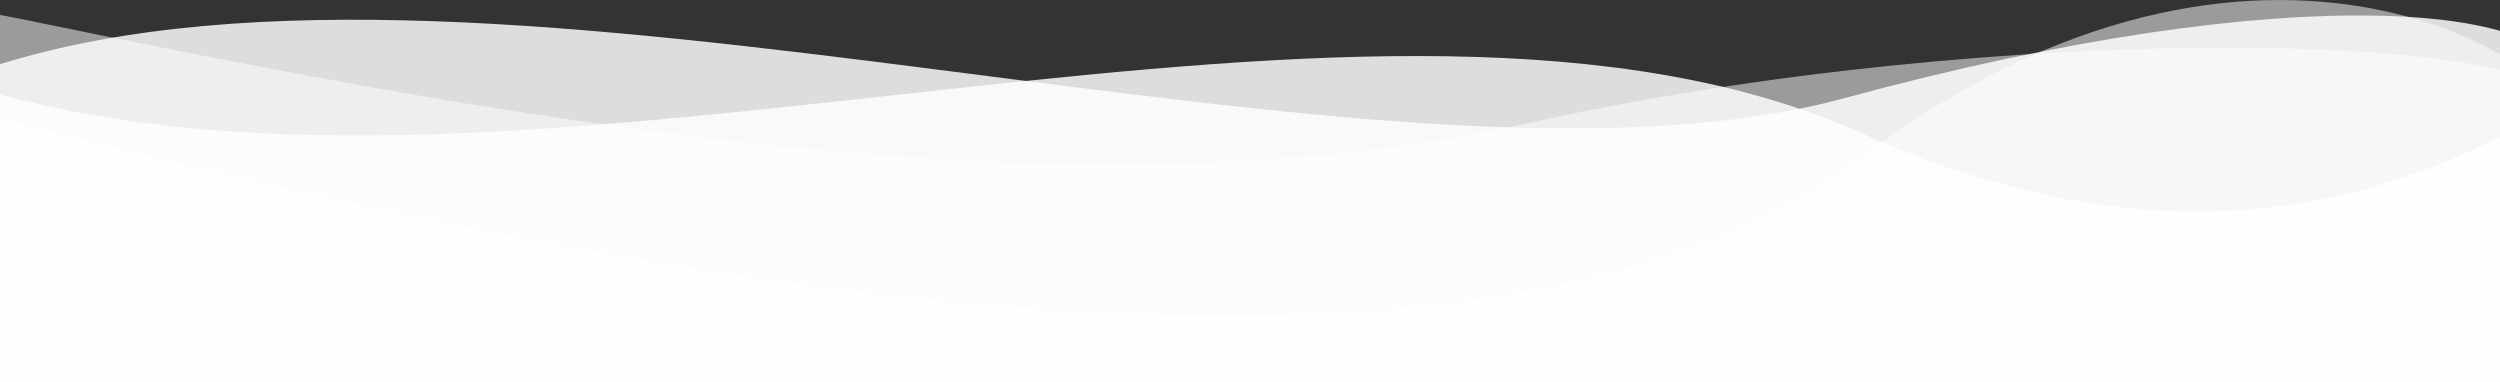 <svg width="1440" height="220" viewBox="0 0 1440 220" fill="none" xmlns="http://www.w3.org/2000/svg">
<rect x="0" y="0" width="1440" height="220" fill="#333333" stroke="none"/>
<path d="M0 37C288 -53 796.979 128.624 1062 56.631C1327.02 -15.361 1477 4.5 1477 48C1477 91.5 1440 220 1440 220H0C0 220 -288 127 0 37Z" fill="white" fill-opacity="0.83"/>
<path d="M10 57C325.5 137.5 795.5 -47.737 1072 76.631C1348.5 201 1487 24.5 1487 68C1487 111.5 1450 240 1450 240H10C10 240 -305.5 -23.5 10 57Z" fill="white" fill-opacity="0.83"/>
<path d="M10 10.5C260.5 62 608.5 131.5 880 71C1151.5 10.5 1477 18.5 1477 62C1477 105.5 1440 234 1440 234H0C0 234 -240.5 -41 10 10.5Z" fill="white" fill-opacity="0.51"/>
<path d="M10 71C325.5 151.5 841 264.263 1072 90.632C1303 -83 1487 38.5 1487 82C1487 125.5 1450 254 1450 254H10C10 254 -305.5 -9.5 10 71Z" fill="white" fill-opacity="0.51"/>
</svg>
